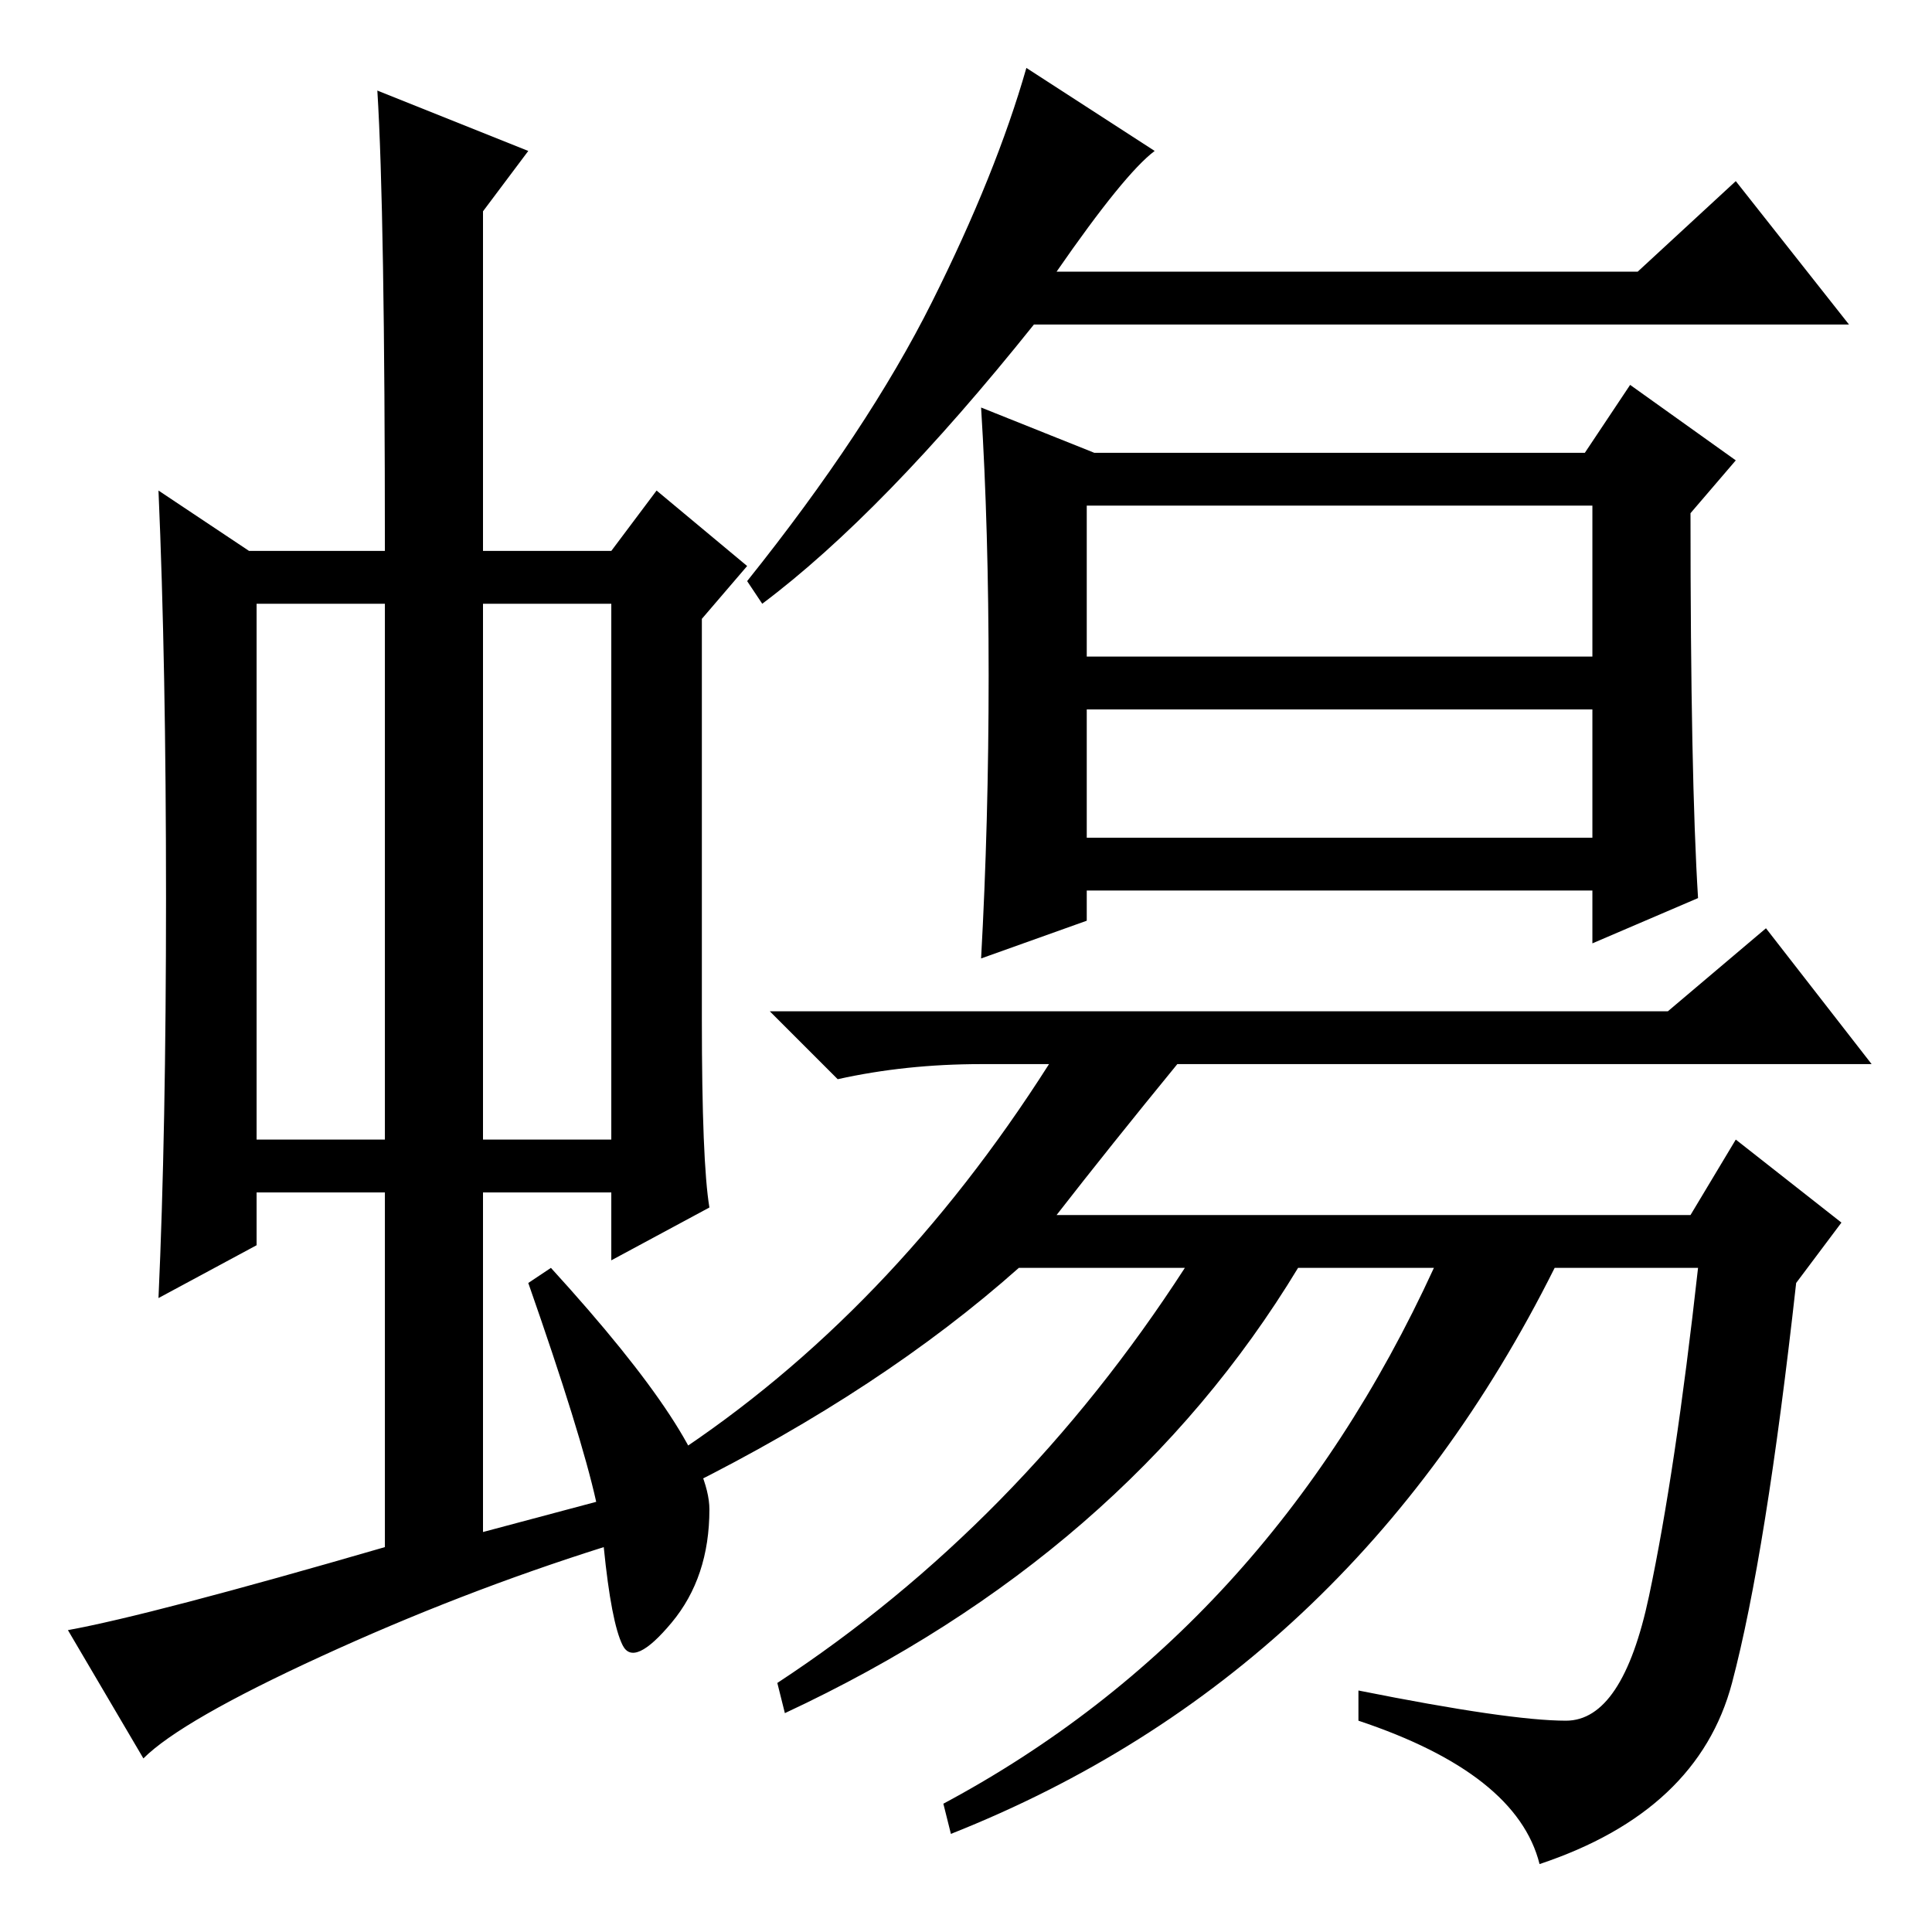 <?xml version="1.0" standalone="no"?>
<!DOCTYPE svg PUBLIC "-//W3C//DTD SVG 1.1//EN" "http://www.w3.org/Graphics/SVG/1.1/DTD/svg11.dtd" >
<svg xmlns="http://www.w3.org/2000/svg" xmlns:xlink="http://www.w3.org/1999/xlink" version="1.1" viewBox="0 -36 256 256">
  <g transform="matrix(1 0 0 -1 0 220)">
   <path fill="currentColor"
d="M34 105h17v71h-17v-71zM64 105h17v71h-17v-71zM51 51v47h-17v-7l-13 -7q1 22 1 53t-1 54l12 -8h18q0 45 -1 61l20 -8l-6 -8v-45h17l6 8l12 -10l-6 -7v-53q0 -19 1 -25l-13 -7v9h-17v-45l15 4q-2 9 -9 29l3 2q21 -23 21 -32t-5 -15t-6.5 -3t-2.5 13q-19 -6 -37.5 -14.5
t-23.5 -13.5l-10 17q11 2 42 11zM101 176l-2 3q16 20 24.5 37t12.5 31l17 -11q-4 -3 -13 -16h77l13 12l15 -19h-108q-20 -25 -36 -37zM157 88h-22q-18 -16 -44 -29l-2 4q29 19 50 52h-9q-10 0 -19 -2l-9 9h119l13 11l14 -18h-92q-9 -11 -16 -20h84l6 10l14 -11l-6 -8
q-4 -36 -8.5 -53t-25.5 -24q-3 12 -24 19v4q20 -4 27.5 -4t11 16.5t6.5 43.5h-19q-27 -54 -80 -75l-1 4q43 23 65 71h-18q-23 -38 -68 -59l-1 4q32 21 54 55zM144 169h67v20h-67v-20zM144 145h67v17h-67v-17zM131 166.5q0 19.5 -1 35.5l15 -6h65l6 9l14 -10l-6 -7
q0 -35 1 -51l-14 -6v7h-67v-4l-14 -5q1 18 1 37.5z" />
  </g>

</svg>
